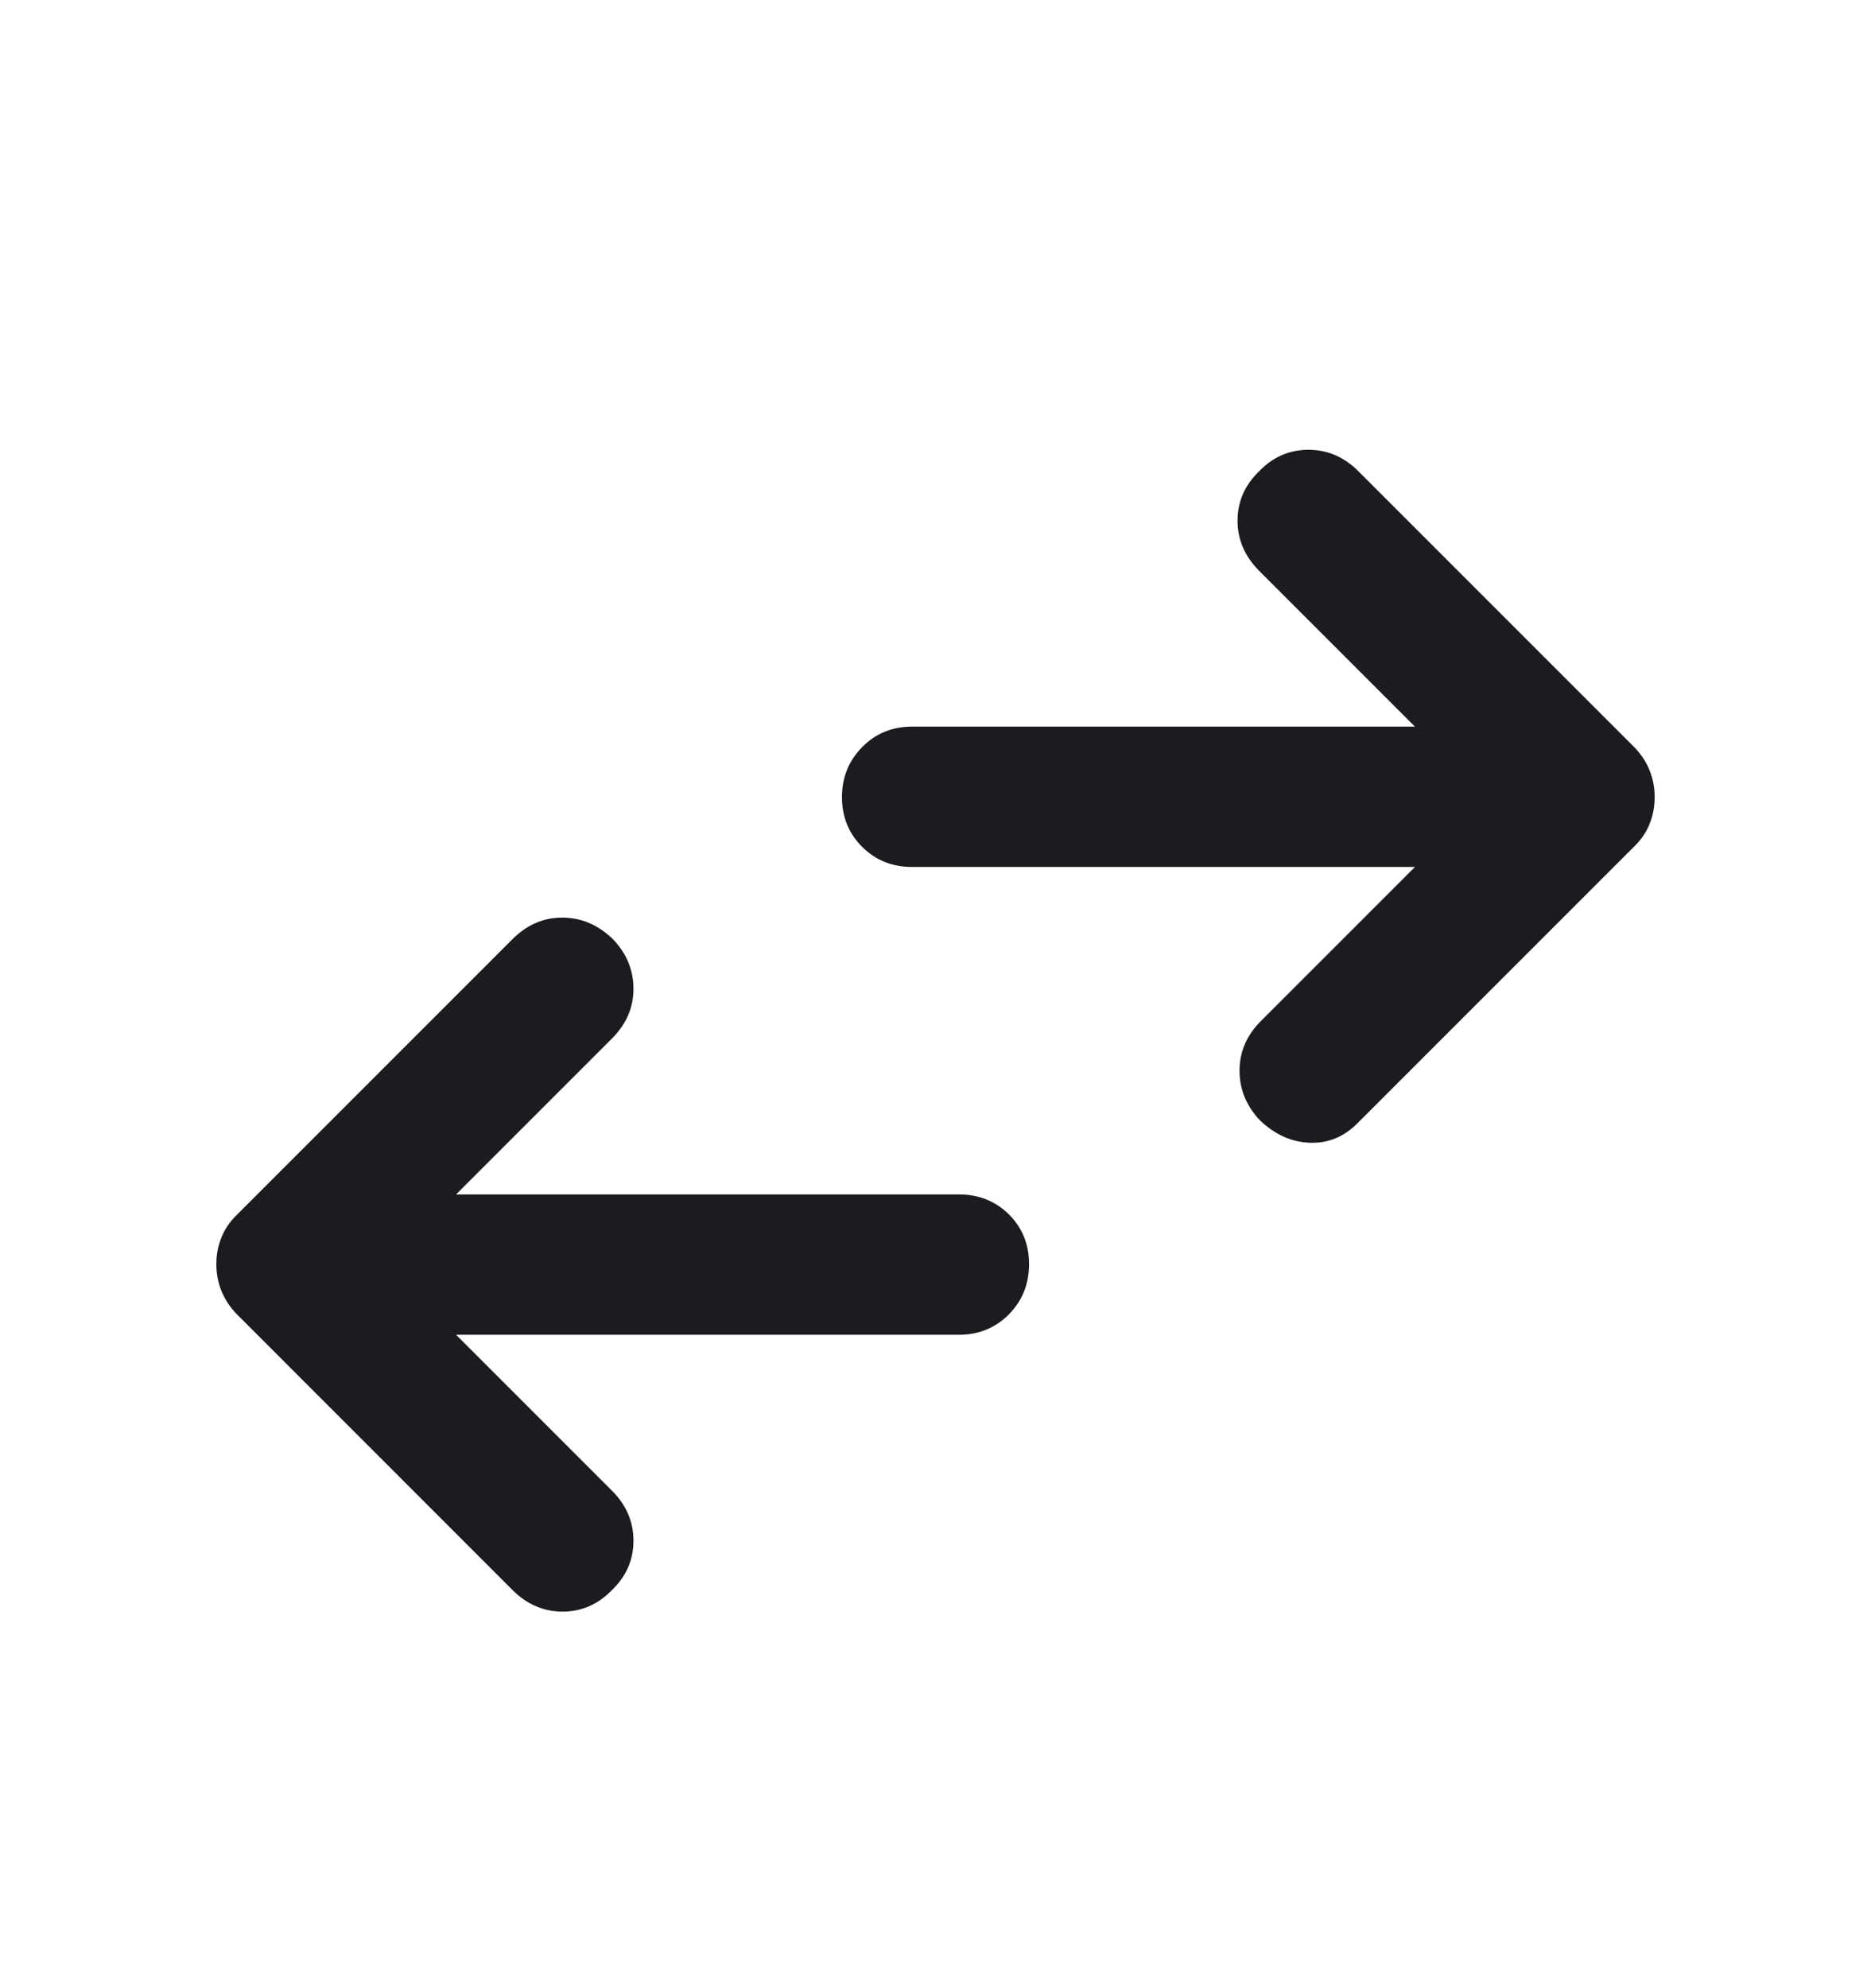 <svg width="16" height="17" viewBox="0 0 16 17" fill="none" xmlns="http://www.w3.org/2000/svg">
<mask id="mask0_797_27519" style="mask-type:alpha" maskUnits="userSpaceOnUse" x="0" y="0" width="16" height="17">
<rect y="0.813" width="16" height="16" fill="#D9D9D9"/>
</mask>
<g mask="url(#mask0_797_27519)">
<path d="M3.9 11.413L5.233 12.746C5.356 12.868 5.417 13.011 5.417 13.174C5.417 13.337 5.356 13.478 5.233 13.596C5.115 13.718 4.974 13.78 4.811 13.78C4.648 13.78 4.506 13.718 4.383 13.596L2.017 11.229C1.961 11.169 1.92 11.104 1.892 11.034C1.864 10.964 1.85 10.889 1.85 10.809C1.85 10.729 1.864 10.655 1.892 10.585C1.92 10.514 1.961 10.452 2.017 10.396L4.383 8.03C4.506 7.907 4.647 7.846 4.808 7.846C4.97 7.846 5.114 7.907 5.241 8.03C5.358 8.152 5.417 8.293 5.417 8.455C5.417 8.616 5.356 8.757 5.233 8.88L3.9 10.213H8.2C8.37 10.213 8.513 10.27 8.628 10.384C8.743 10.499 8.8 10.64 8.8 10.809C8.8 10.978 8.743 11.121 8.628 11.238C8.513 11.354 8.37 11.413 8.2 11.413H3.9ZM12.1 7.413H7.8C7.63 7.413 7.488 7.356 7.373 7.241C7.258 7.127 7.2 6.985 7.2 6.816C7.2 6.647 7.258 6.505 7.373 6.388C7.488 6.271 7.63 6.213 7.8 6.213H12.1L10.767 4.88C10.645 4.757 10.583 4.615 10.583 4.452C10.583 4.289 10.645 4.148 10.767 4.03C10.885 3.907 11.026 3.846 11.189 3.846C11.352 3.846 11.495 3.907 11.617 4.03L13.983 6.396C14.039 6.456 14.081 6.521 14.108 6.591C14.136 6.661 14.15 6.736 14.15 6.816C14.15 6.896 14.136 6.971 14.108 7.041C14.081 7.111 14.039 7.174 13.983 7.23L11.617 9.596C11.499 9.718 11.361 9.777 11.203 9.771C11.046 9.766 10.903 9.702 10.775 9.58C10.659 9.457 10.6 9.316 10.6 9.155C10.6 8.993 10.661 8.852 10.783 8.73L12.1 7.413Z" fill="#1C1B1F"/>
</g>
</svg>
